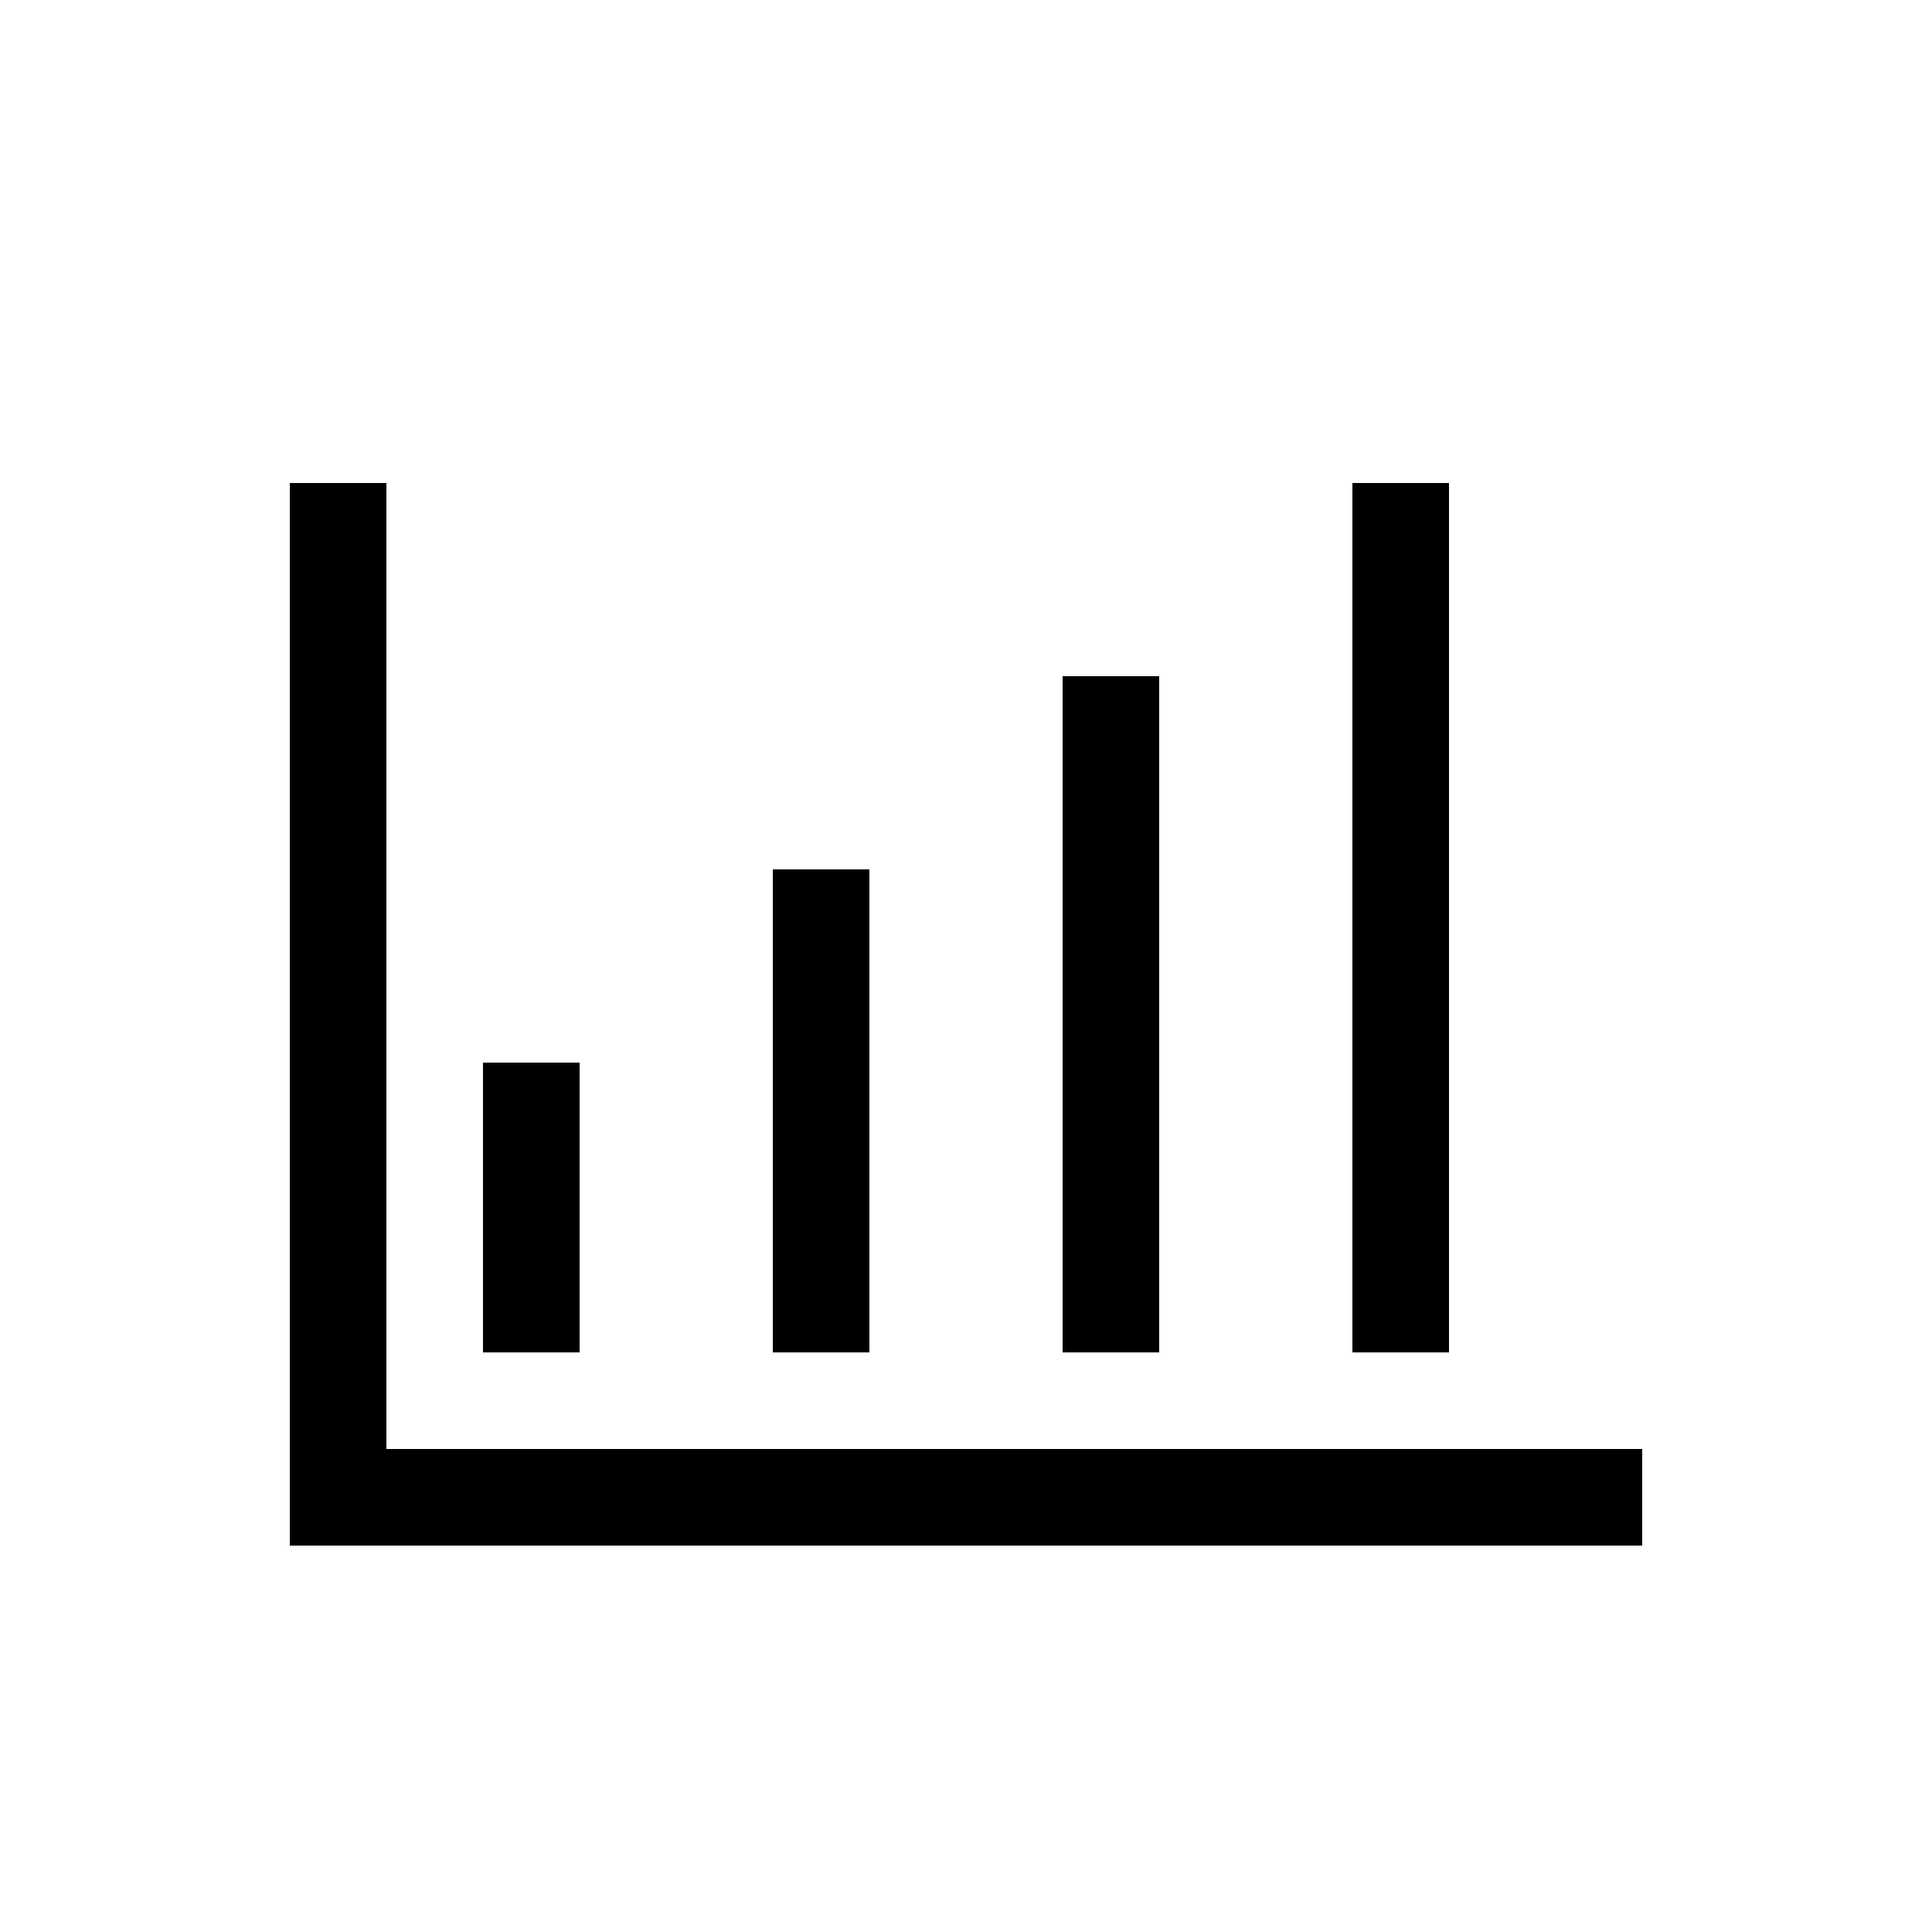 <svg width="20" height="20" viewBox="0 0 20 20" fill="none" xmlns="http://www.w3.org/2000/svg" xmlns:xlink="http://www.w3.org/1999/xlink">
	<path id="形状结合" d="M4 5L3 5L3 16L17 16L17 15L4 15L4 5ZM15 5L14 5L14 14L15 14L15 5ZM11 7L12 7L12 14L11 14L11 7ZM9 9L8 9L8 14L9 14L9 9ZM5 11L6 11L6 14L5 14L5 11Z" clip-rule="evenodd" fill-rule="evenodd" fill="#000000" fill-opacity="1"/>
</svg>

